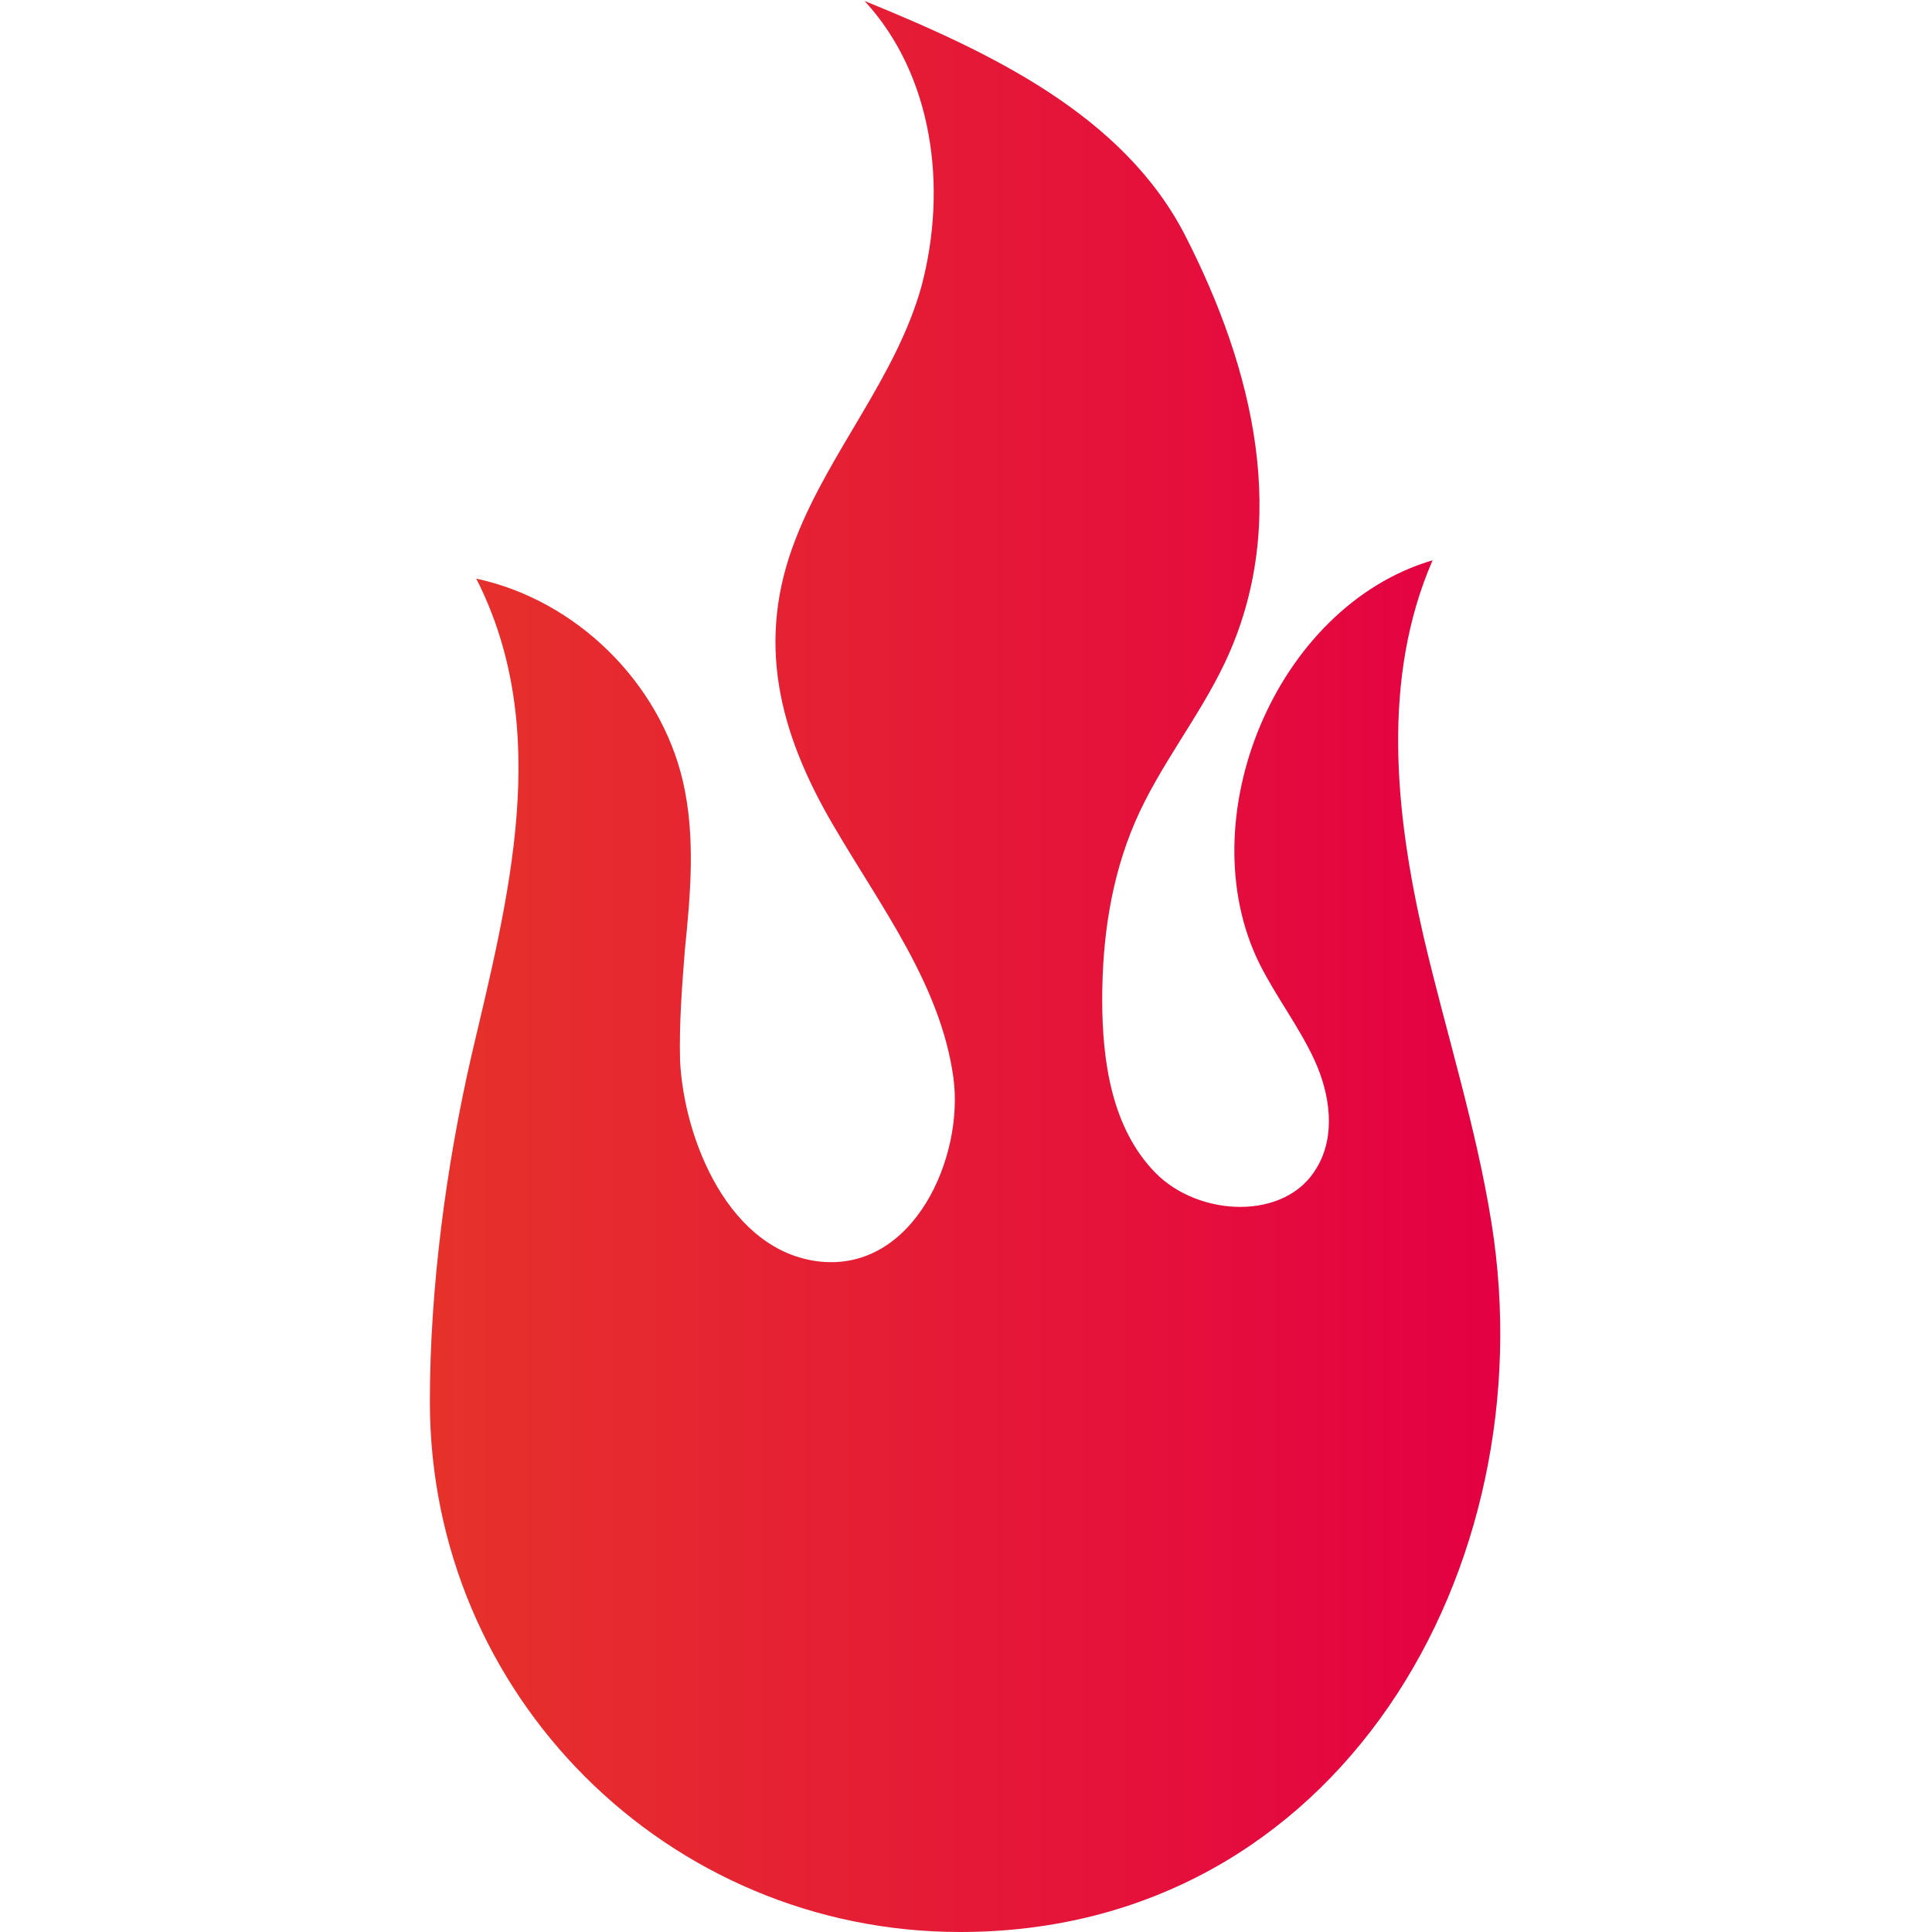 <?xml version="1.0" encoding="utf-8"?>
<!-- Generator: Adobe Illustrator 25.2.0, SVG Export Plug-In . SVG Version: 6.00 Build 0)  -->
<svg version="1.1" id="Layer_1" xmlns="http://www.w3.org/2000/svg" xmlns:xlink="http://www.w3.org/1999/xlink" x="0px" y="0px"
	 viewBox="0 0 200 200" style="enable-background:new 0 0 200 200;" xml:space="preserve">
<style type="text/css">
	.st0{fill:url(#SVGID_1_);}
</style>
<linearGradient id="SVGID_1_" gradientUnits="userSpaceOnUse" x1="44.67" y1="99.99" x2="155.325" y2="99.99">
	<stop  offset="0" style="stop-color:#E6322B"/>
	<stop  offset="1" style="stop-color:#E40043"/>
</linearGradient>
<path class="st0" d="M154.4,126.6c-1.6-10-4.7-19.7-7-29.5c-3-13-4.4-26.9,0.9-39.1c-16.3,4.8-25.3,26.9-17.9,41.8
	c1.7,3.4,4.1,6.5,5.7,10s2.2,7.8,0.2,11.1c-3.2,5.5-12.2,5.1-16.7,0.5s-5.5-11.5-5.5-17.9c0-6.3,0.9-12.6,3.4-18.4
	c2.5-5.8,6.6-10.8,9.3-16.5c6.9-14.6,2.9-30.5-4.1-44.2c-6.4-12.5-20.2-19-33.2-24.3c7.1,7.7,8.6,19.3,5.9,29.5
	c-2.6,9.4-9.5,17.1-13,26.1c-4.2,10.6-1.8,20.1,3.9,29.8c4.9,8.4,11.1,16.5,12.4,26.1c1.1,8.2-4.1,20-13.8,19
	c-9.4-1-14.1-12.6-14.5-20.8c-0.1-3.8,0.2-7.7,0.5-11.5c0.6-5.9,1.1-11.7-0.2-17.4c-2.4-10.3-11.1-18.8-21.4-21
	c8,15.7,3.3,33.2-0.5,49.4c-2.6,11.3-4.3,24-4.3,35.8c0,30.4,24.6,54.9,54.9,54.9C138.6,200,160.1,162.3,154.4,126.6z"/>
</svg>
